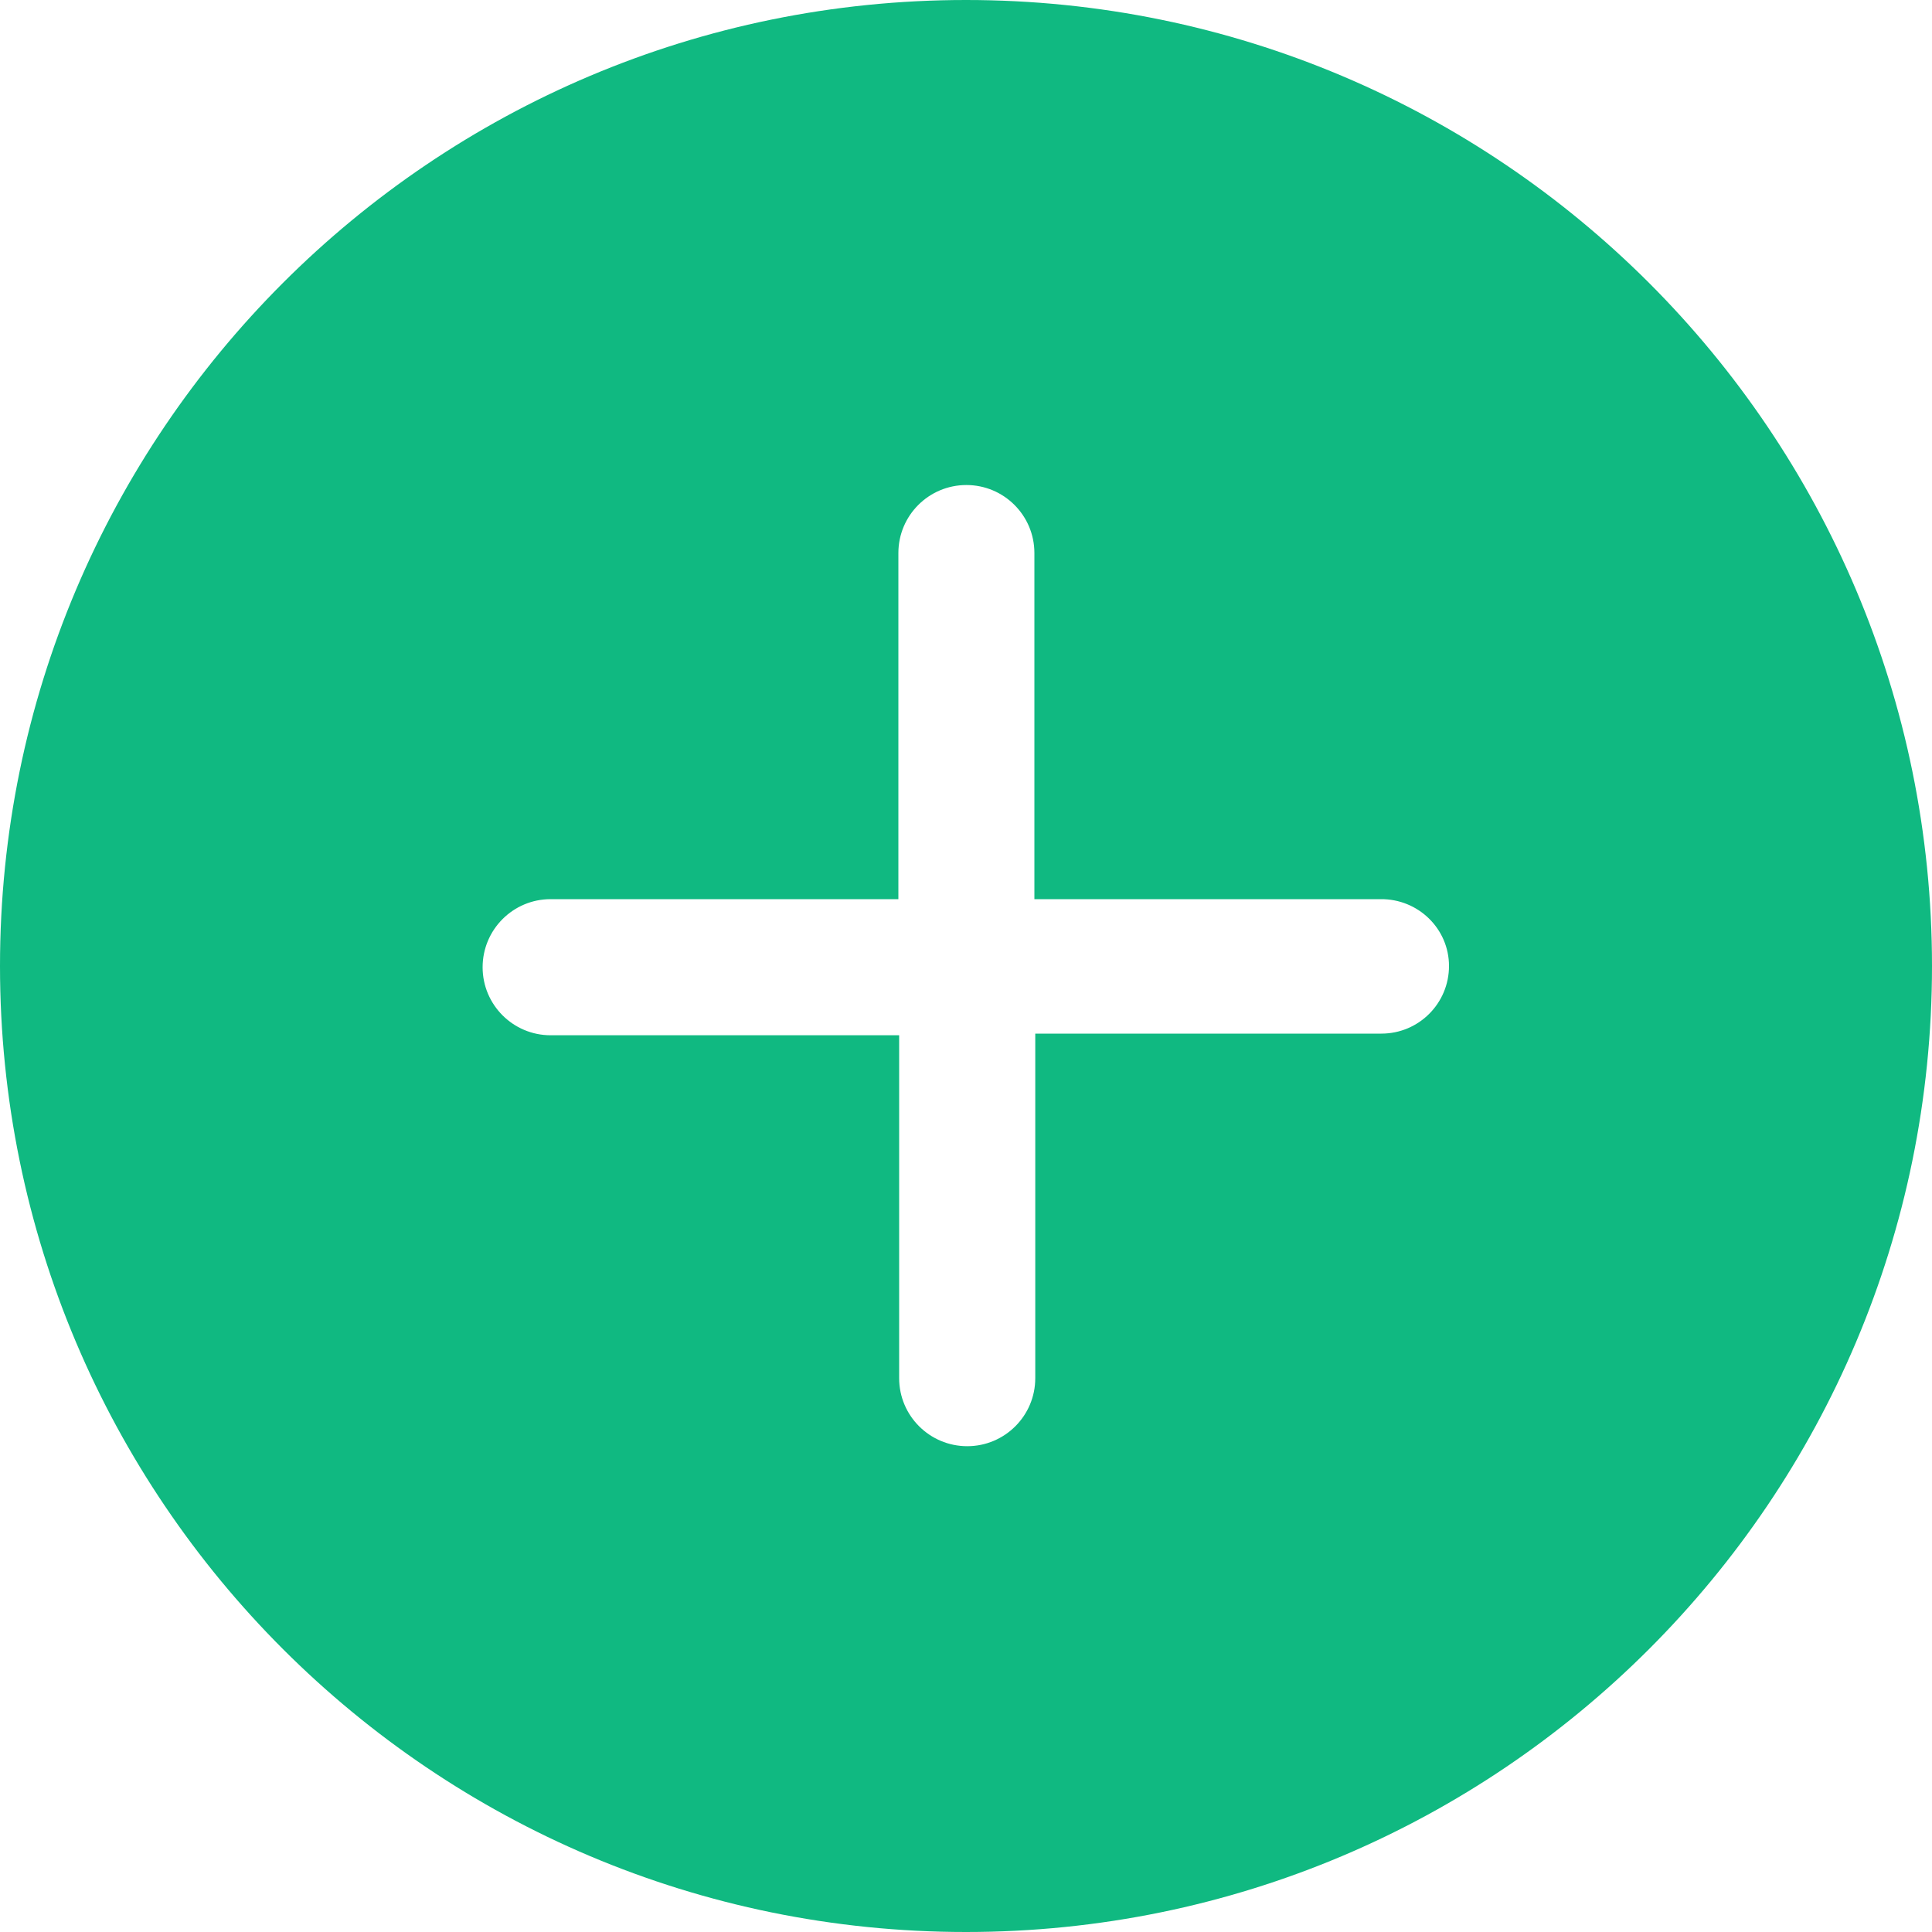<svg xmlns="http://www.w3.org/2000/svg" xmlns:xlink="http://www.w3.org/1999/xlink" fill="none" version="1.1" width="20" height="20" viewBox="0 0 20 20"><g><path d="M15,10C15,10.387,14.687,10.7,14.3,10.7L10.717,10.7L10.717,14.267C10.717,14.656,10.401,14.971,10.013,14.971C9.624,14.971,9.308,14.656,9.308,14.267L9.308,10.717L5.7,10.717C5.311,10.717,4.996,10.401,4.996,10.013C4.996,9.624,5.311,9.308,5.7,9.308L9.3,9.308L9.3,5.725C9.3,5.336,9.615,5.021,10.004,5.021C10.393,5.021,10.708,5.336,10.708,5.725L10.708,9.308L14.292,9.308C14.682,9.304,15,9.615,15,10ZM10,0C4.477,0,0,4.477,0,10C0,15.523,4.477,20,10,20C15.523,20,20,15.523,20,10C20,4.477,15.523,0,10,0Z" fill="#10B981" fill-opacity="1" style="mix-blend-mode:passthrough"/></g></svg>
